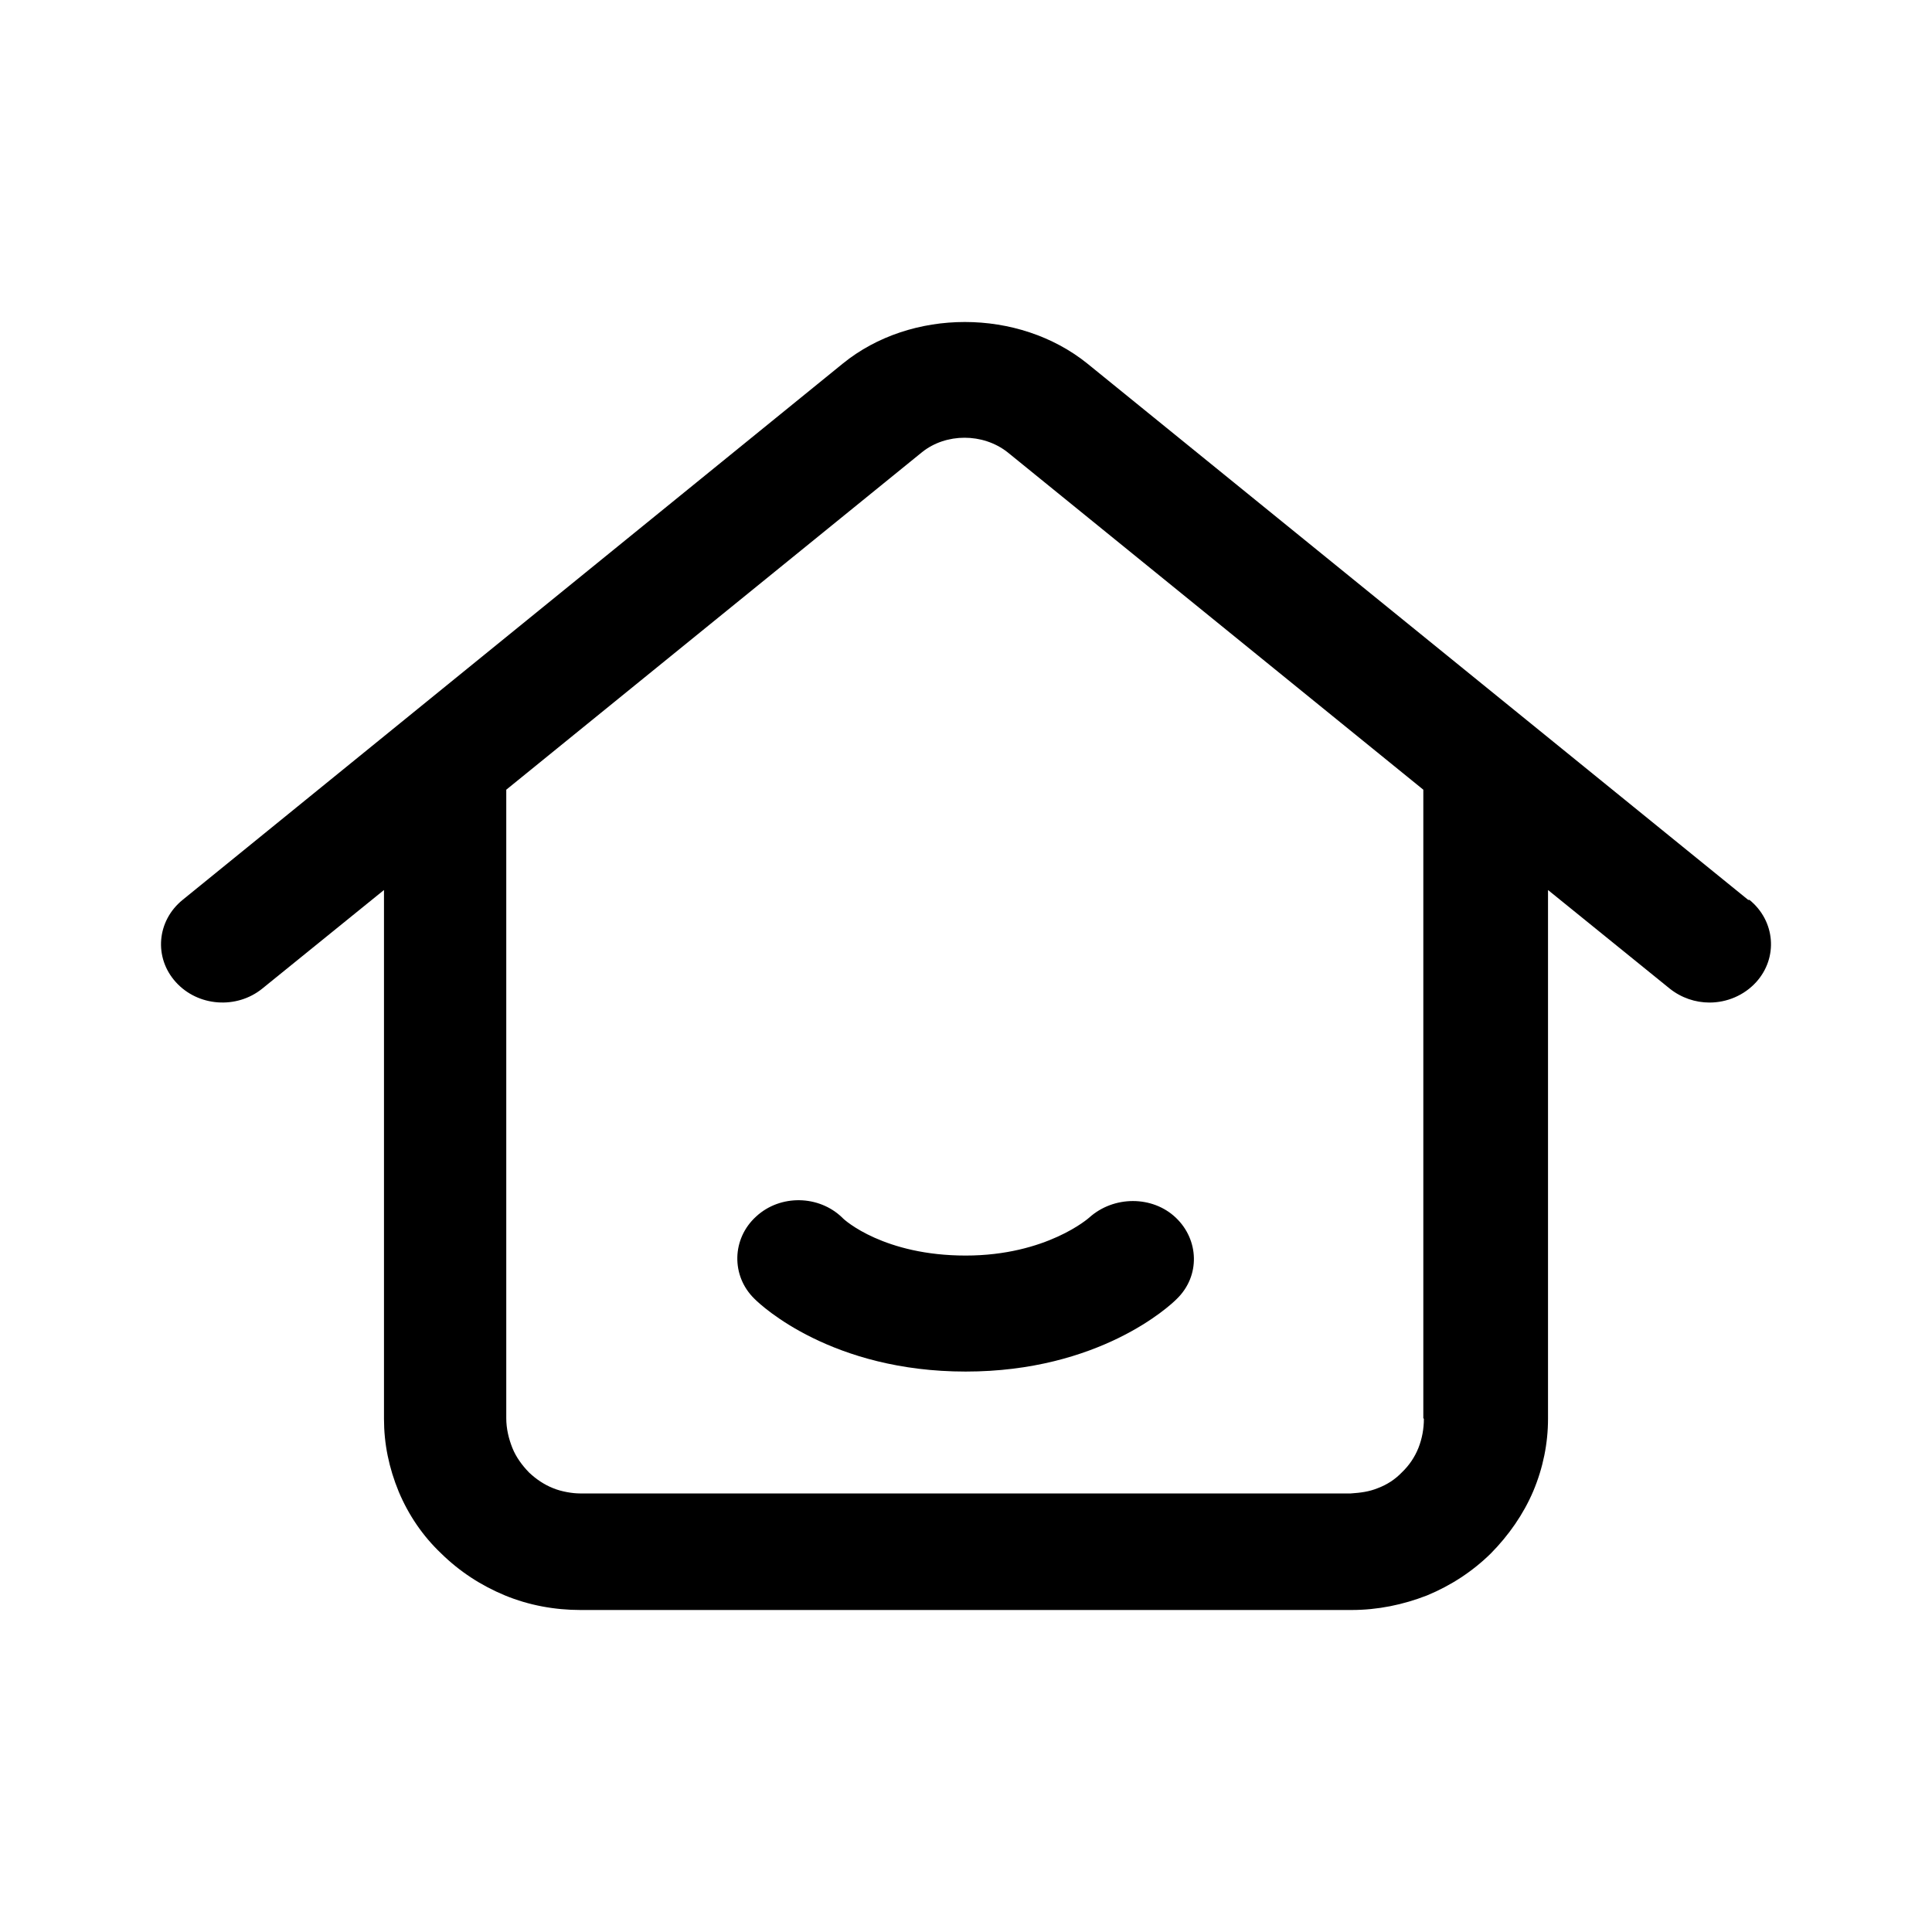 <svg width="24" height="24" viewBox="0 0 24 24" fill="none" xmlns="http://www.w3.org/2000/svg">
<path fill-rule="evenodd" clip-rule="evenodd" d="M13.507 4.516L21.717 11.179H21.733C22.053 11.44 22.091 11.896 21.816 12.2C21.664 12.367 21.45 12.454 21.236 12.454C21.061 12.454 20.886 12.396 20.741 12.28L19.23 11.056V17.625C19.23 17.929 19.169 18.233 19.047 18.523C18.924 18.812 18.741 19.073 18.52 19.297C18.291 19.522 18.024 19.696 17.727 19.819C17.429 19.935 17.116 20 16.788 20H7.212C6.891 20 6.571 19.942 6.273 19.819C5.976 19.696 5.709 19.522 5.48 19.297C5.251 19.08 5.075 18.82 4.953 18.53C4.831 18.233 4.77 17.936 4.77 17.625V11.056L3.259 12.28C2.939 12.54 2.458 12.504 2.184 12.2C1.909 11.896 1.947 11.44 2.268 11.179L10.47 4.516C11.317 3.828 12.652 3.828 13.507 4.516ZM17.62 17.987C17.666 17.871 17.688 17.748 17.688 17.625L17.681 17.617V9.81L12.515 5.617C12.21 5.378 11.752 5.378 11.454 5.617L6.289 9.81V17.617C6.289 17.748 6.319 17.871 6.365 17.987C6.411 18.102 6.487 18.204 6.571 18.291C6.663 18.378 6.762 18.443 6.869 18.486C6.975 18.53 7.113 18.552 7.204 18.552H16.78C16.902 18.544 17.009 18.53 17.116 18.486C17.231 18.443 17.33 18.378 17.414 18.291C17.505 18.204 17.574 18.102 17.62 17.987ZM11.996 15.597C13.003 15.597 13.53 15.126 13.53 15.126C13.835 14.851 14.316 14.851 14.606 15.126C14.896 15.401 14.911 15.85 14.621 16.133C14.53 16.227 13.652 17.038 11.996 17.038C10.34 17.038 9.463 16.227 9.371 16.133C9.081 15.85 9.089 15.387 9.394 15.111C9.692 14.836 10.172 14.844 10.463 15.126C10.493 15.162 10.989 15.597 11.996 15.597Z" fill="currentColor"/>
</svg>
